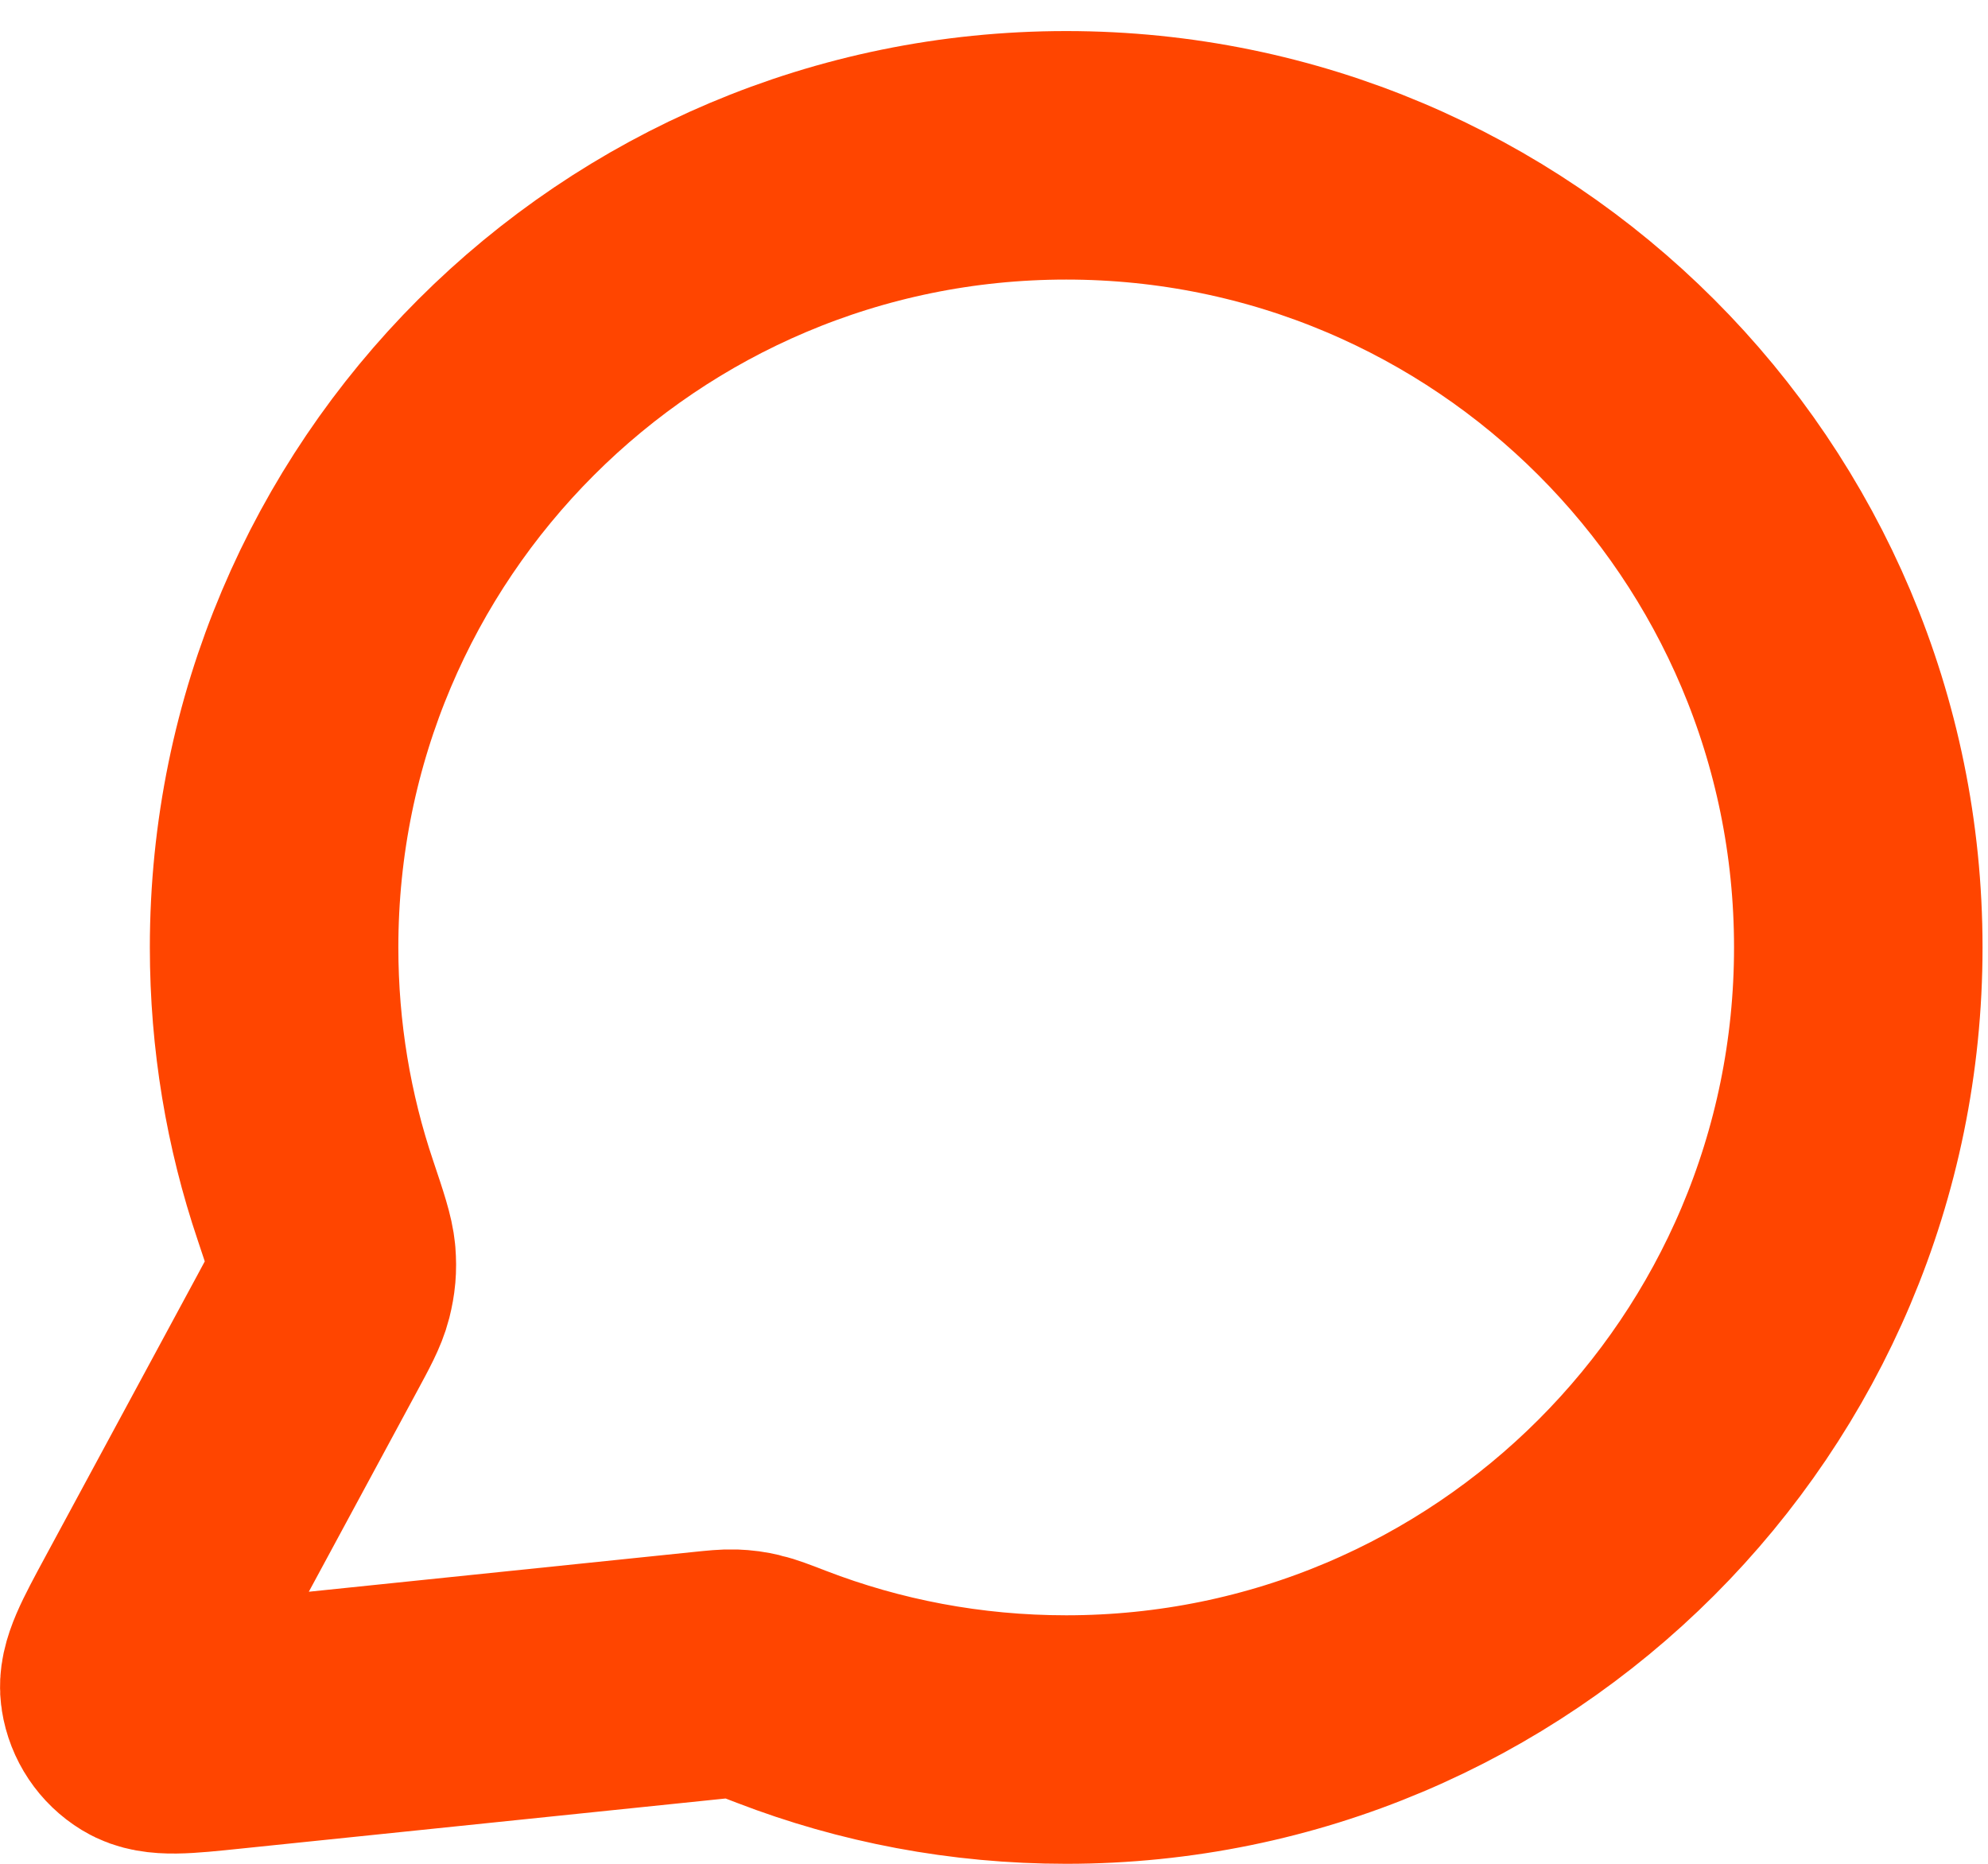 <svg width="16" height="15" viewBox="0 0 16 15" fill="none" xmlns="http://www.w3.org/2000/svg">
<path d="M14.956 7.625C14.956 11.146 12.102 14 8.581 14C7.773 14 7.001 13.85 6.29 13.576C6.16 13.526 6.095 13.501 6.043 13.489C5.992 13.477 5.956 13.472 5.903 13.47C5.85 13.468 5.792 13.474 5.676 13.486L1.835 13.883C1.469 13.921 1.286 13.94 1.178 13.874C1.084 13.817 1.02 13.721 1.003 13.612C0.983 13.487 1.071 13.325 1.246 13.001L2.472 10.731C2.573 10.544 2.624 10.45 2.647 10.36C2.669 10.271 2.675 10.207 2.668 10.116C2.66 10.024 2.62 9.903 2.539 9.662C2.323 9.023 2.206 8.338 2.206 7.625C2.206 4.104 5.06 1.25 8.581 1.25C12.102 1.25 14.956 4.104 14.956 7.625Z" stroke="#FF4500" stroke-width="2" stroke-linecap="round" stroke-linejoin="round"/>
</svg>
